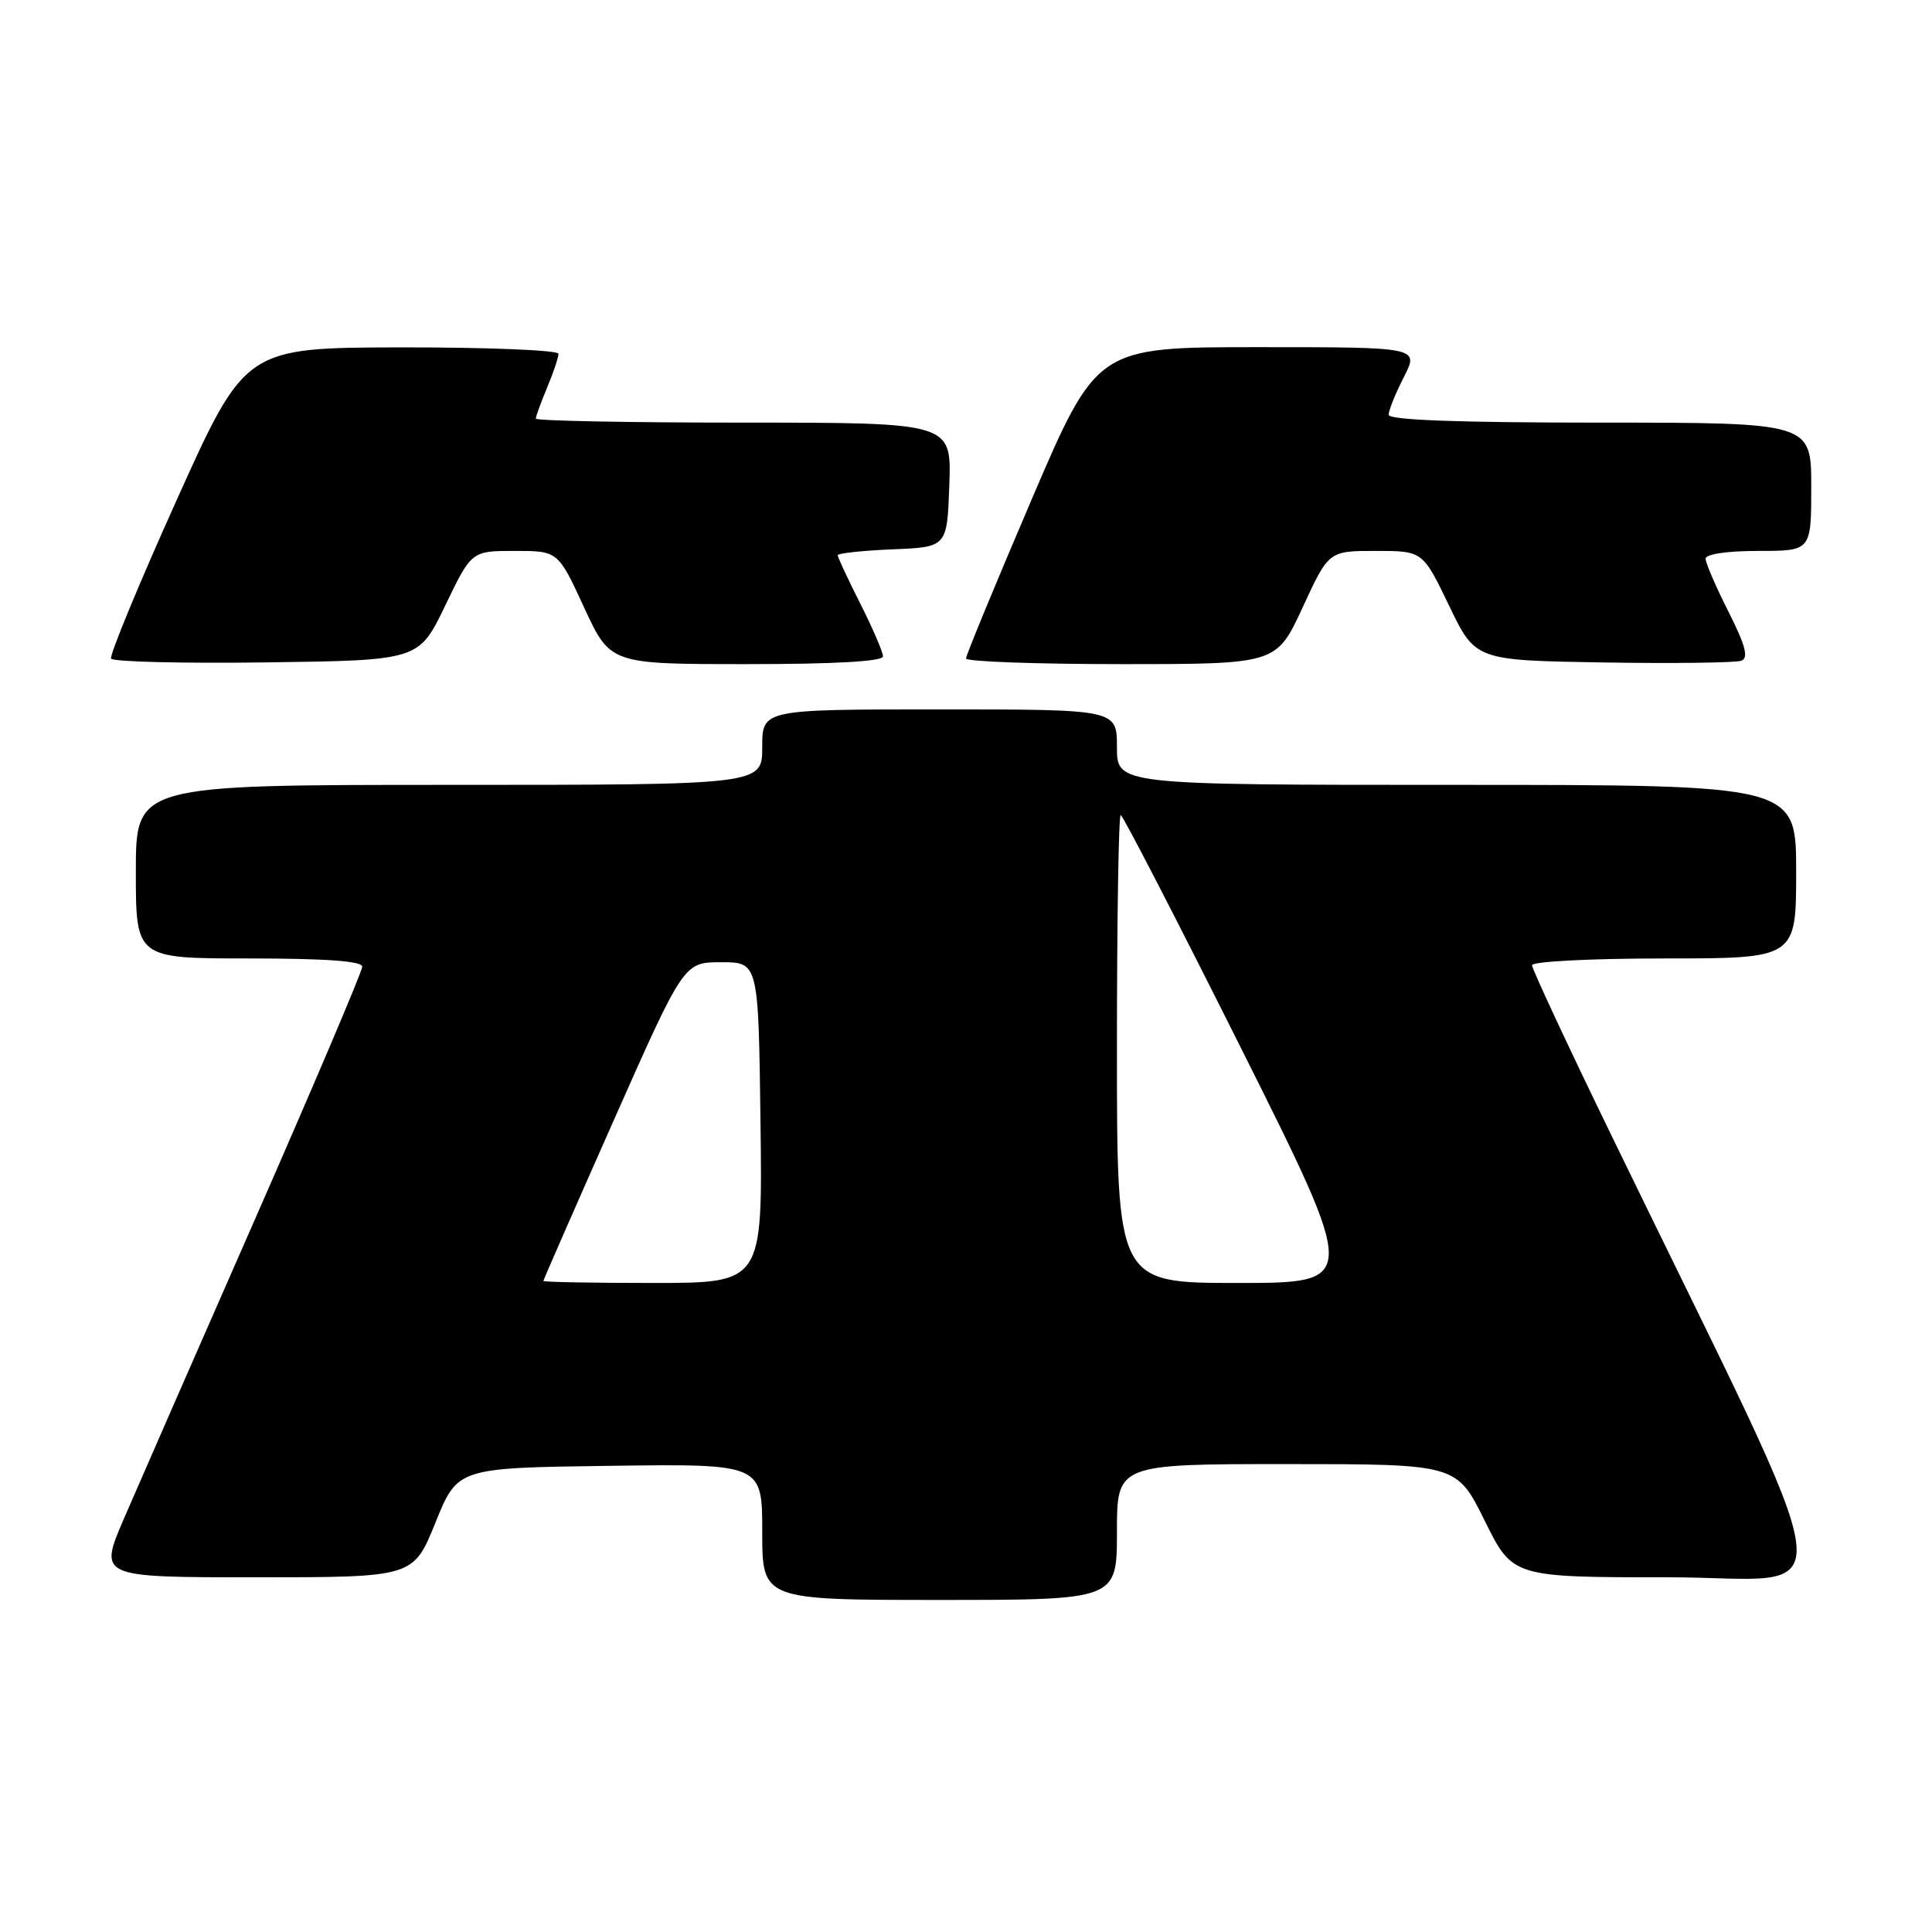 <?xml version="1.0" encoding="UTF-8" standalone="no"?>
<!DOCTYPE svg PUBLIC "-//W3C//DTD SVG 1.1//EN" "http://www.w3.org/Graphics/SVG/1.1/DTD/svg11.dtd" >
<svg xmlns="http://www.w3.org/2000/svg" xmlns:xlink="http://www.w3.org/1999/xlink" version="1.1" viewBox="0 0 256 256">
 <g >
 <path fill="currentColor"
d=" M 148.00 203.00 C 148.00 194.00 148.00 194.00 170.51 194.00 C 193.02 194.00 193.02 194.00 196.73 201.50 C 200.44 209.00 200.44 209.00 221.17 209.00 C 244.41 209.00 245.29 215.84 213.62 150.65 C 207.78 138.63 203.00 128.39 203.00 127.90 C 203.00 127.40 210.82 127.00 220.50 127.00 C 238.00 127.00 238.00 127.00 238.00 115.50 C 238.00 104.00 238.00 104.00 193.00 104.00 C 148.00 104.00 148.00 104.00 148.00 99.00 C 148.00 94.00 148.00 94.00 124.50 94.00 C 101.00 94.00 101.00 94.00 101.00 99.00 C 101.00 104.00 101.00 104.00 59.50 104.00 C 18.00 104.00 18.00 104.00 18.00 115.50 C 18.00 127.00 18.00 127.00 33.00 127.00 C 43.16 127.00 48.00 127.35 48.00 128.09 C 48.00 128.69 41.64 143.65 33.88 161.34 C 26.11 179.03 18.25 196.99 16.41 201.25 C 13.08 209.00 13.08 209.00 33.92 209.00 C 54.77 209.00 54.77 209.00 57.70 201.75 C 60.63 194.50 60.63 194.50 80.82 194.23 C 101.00 193.96 101.00 193.96 101.00 202.98 C 101.00 212.00 101.00 212.00 124.50 212.00 C 148.00 212.00 148.00 212.00 148.00 203.00 Z  M 58.99 80.25 C 62.48 73.00 62.48 73.00 68.21 73.00 C 73.94 73.00 73.94 73.00 77.40 80.50 C 80.87 88.00 80.87 88.00 98.93 88.00 C 110.65 88.00 117.00 87.64 117.00 86.97 C 117.00 86.41 115.65 83.27 114.00 80.00 C 112.35 76.73 111.00 73.84 111.00 73.57 C 111.00 73.31 114.26 72.96 118.25 72.79 C 125.50 72.50 125.50 72.50 125.79 64.25 C 126.08 56.00 126.08 56.00 98.54 56.00 C 83.39 56.00 71.00 55.76 71.00 55.47 C 71.00 55.18 71.67 53.32 72.50 51.35 C 73.33 49.37 74.00 47.36 74.00 46.88 C 74.00 46.40 64.66 46.02 53.25 46.03 C 32.50 46.07 32.50 46.07 23.40 66.28 C 18.39 77.40 14.49 86.85 14.72 87.27 C 14.95 87.69 24.22 87.92 35.32 87.77 C 55.50 87.50 55.50 87.50 58.99 80.25 Z  M 172.60 80.50 C 176.06 73.00 176.06 73.00 182.29 73.00 C 188.52 73.00 188.52 73.00 192.01 80.25 C 195.50 87.50 195.50 87.50 212.46 87.78 C 221.79 87.93 230.02 87.82 230.74 87.55 C 231.72 87.17 231.30 85.55 229.03 81.05 C 227.36 77.75 226.00 74.59 226.00 74.03 C 226.00 73.42 228.87 73.00 233.00 73.00 C 240.00 73.00 240.00 73.00 240.00 64.50 C 240.00 56.00 240.00 56.00 212.00 56.00 C 193.28 56.00 184.00 55.66 184.00 54.96 C 184.00 54.39 184.91 52.14 186.02 49.96 C 188.04 46.00 188.04 46.00 166.69 46.00 C 145.34 46.00 145.34 46.00 136.67 66.25 C 131.90 77.39 128.00 86.84 128.00 87.25 C 128.00 87.66 137.25 88.00 148.57 88.00 C 169.13 88.00 169.13 88.00 172.60 80.50 Z  M 72.00 169.73 C 72.00 169.59 76.19 160.03 81.31 148.48 C 90.61 127.50 90.61 127.50 95.56 127.50 C 100.50 127.50 100.50 127.50 100.77 148.75 C 101.04 170.00 101.04 170.00 86.52 170.00 C 78.53 170.00 72.00 169.88 72.00 169.73 Z  M 148.00 139.00 C 148.00 121.95 148.22 108.00 148.50 108.00 C 148.77 108.00 155.97 121.95 164.50 139.00 C 180.01 170.00 180.01 170.00 164.00 170.00 C 148.00 170.00 148.00 170.00 148.00 139.00 Z "/>
</g>
</svg>